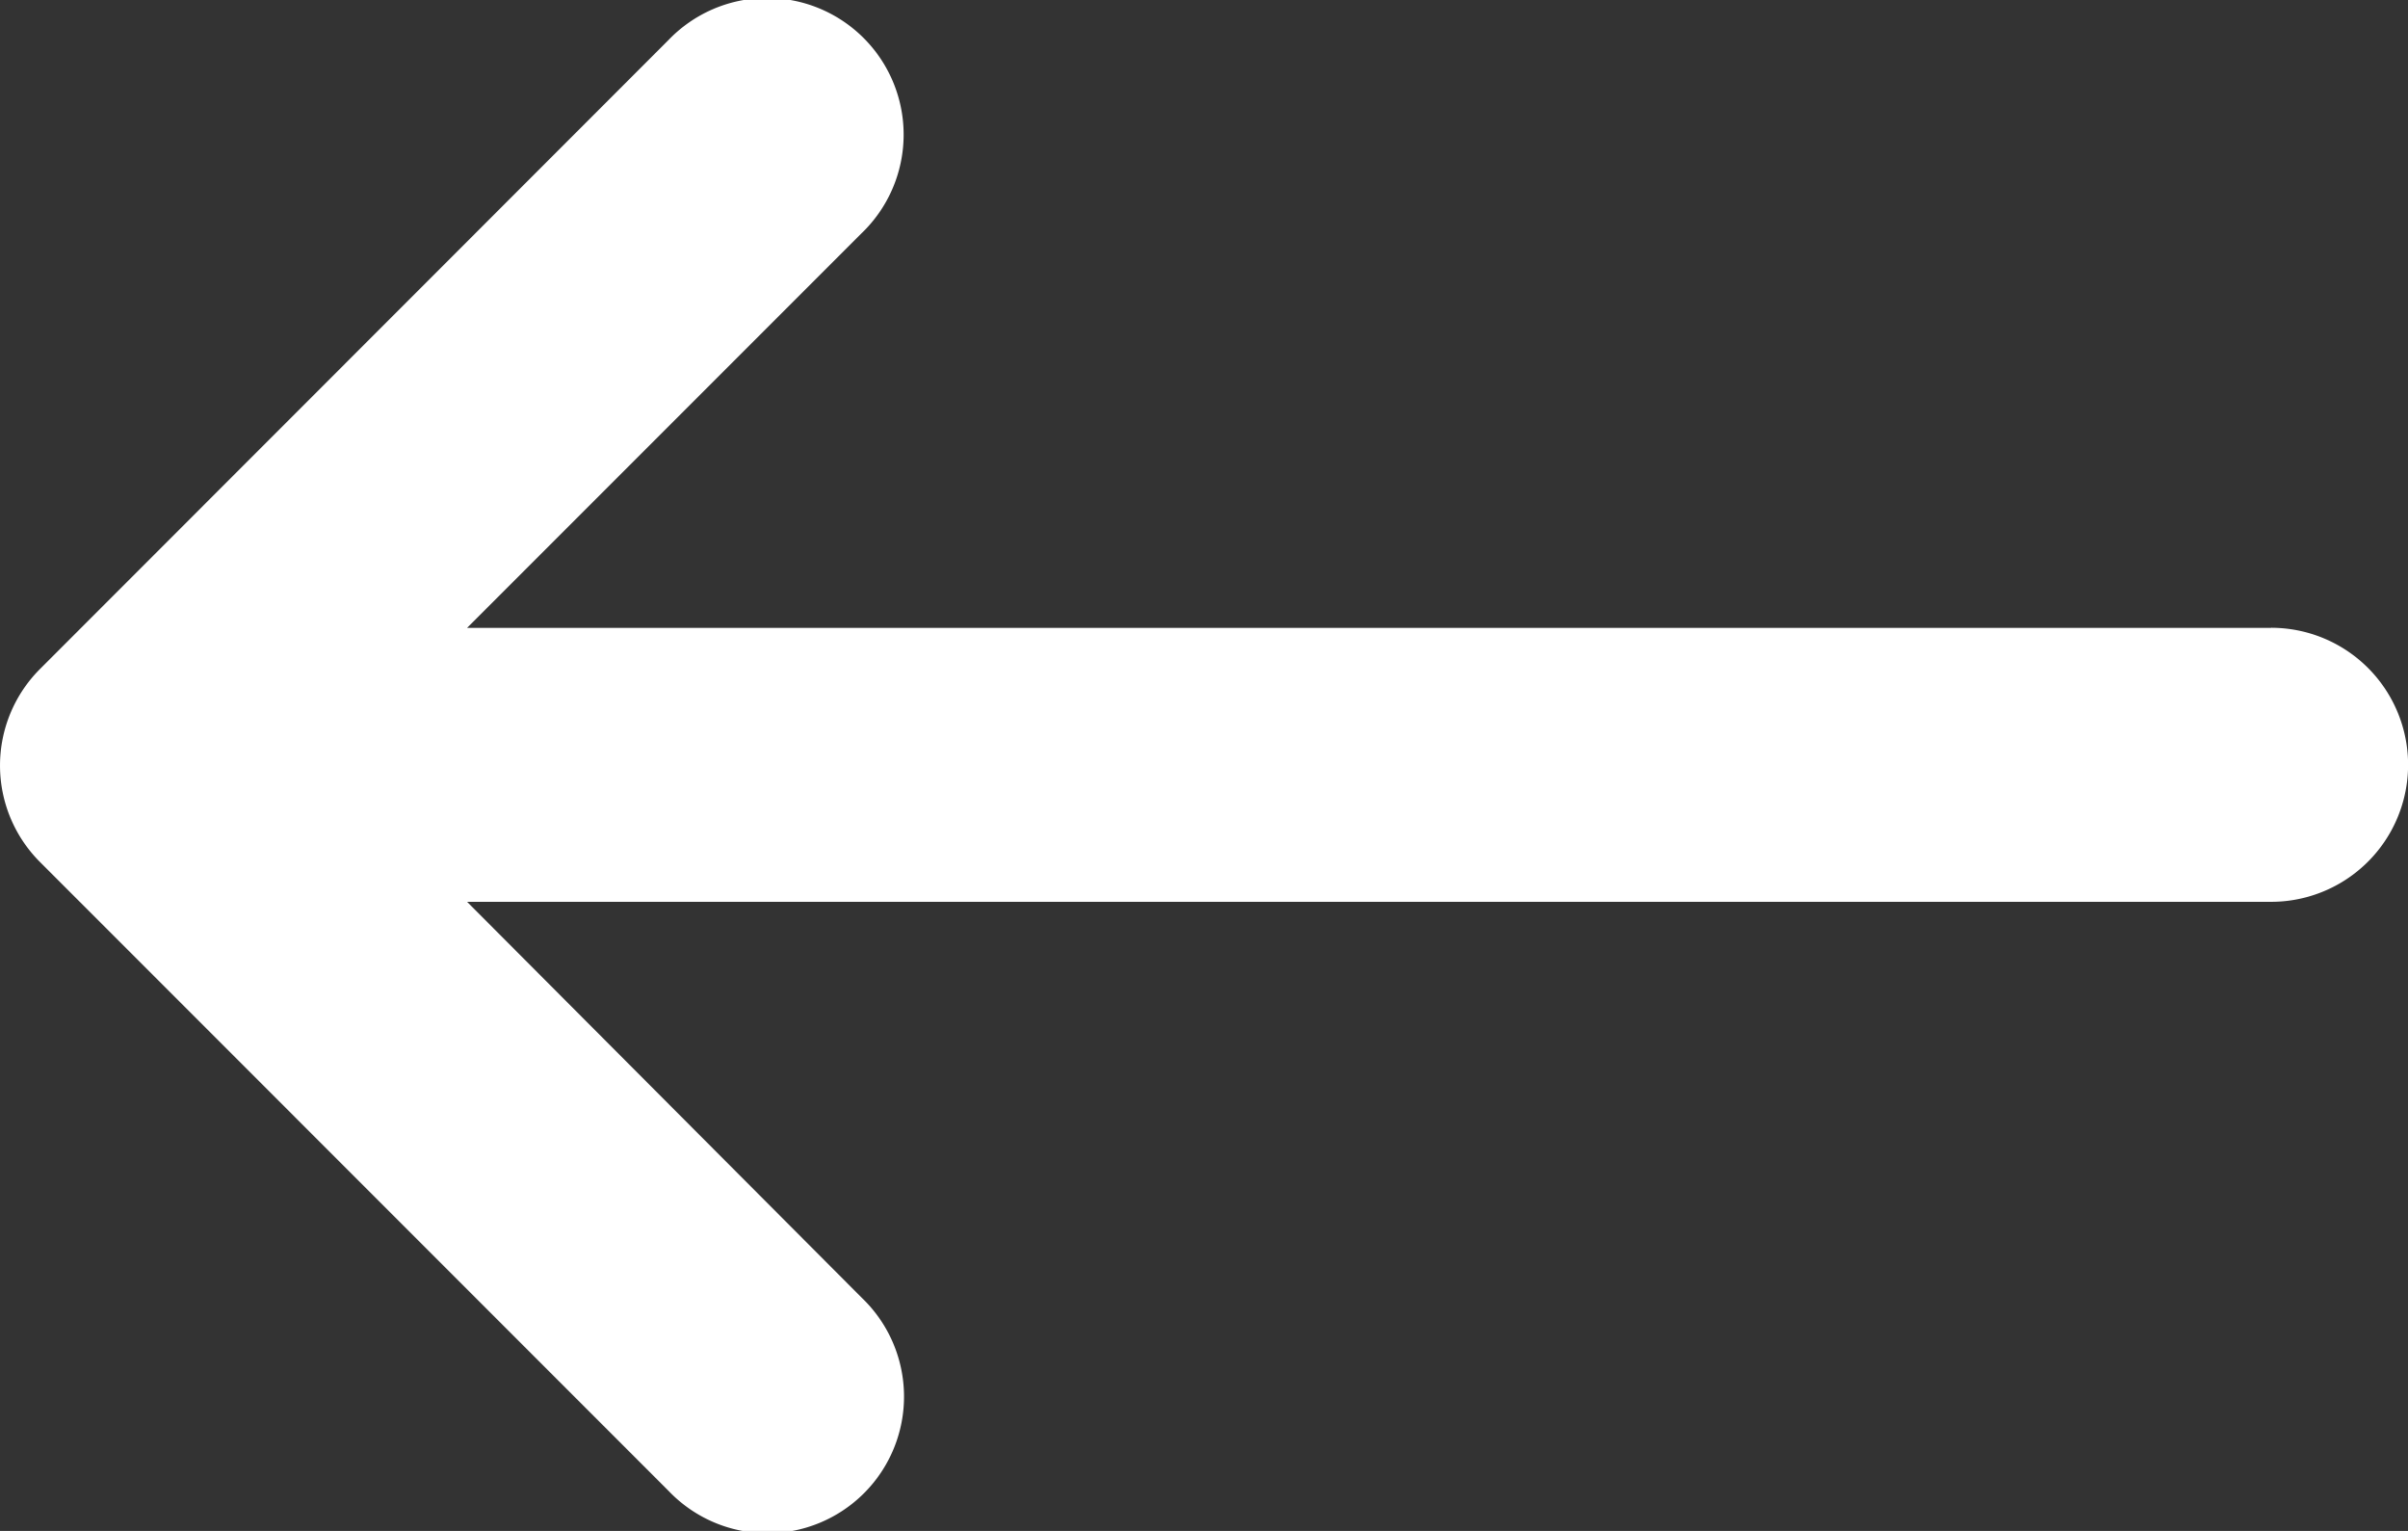 <svg xmlns="http://www.w3.org/2000/svg" width="25.174" height="16" viewBox="0 0 25.174 16">
    <rect x="0" y="0" width="25.174" height="16" fill="#333333" stroke="none"/>
    <path id="Icon"
          d="M27.16,12.979H8.3l4.123-4.123a1.428,1.428,0,1,0-2.019-2.019L3.836,13.408a1.426,1.426,0,0,0,0,2.019L10.408,22a1.428,1.428,0,1,0,2.019-2.019L8.3,15.842H27.16a1.432,1.432,0,0,0,0-2.864Z"
          transform="translate(-3.417 -6.417)" fill="#fff"/>
</svg>
